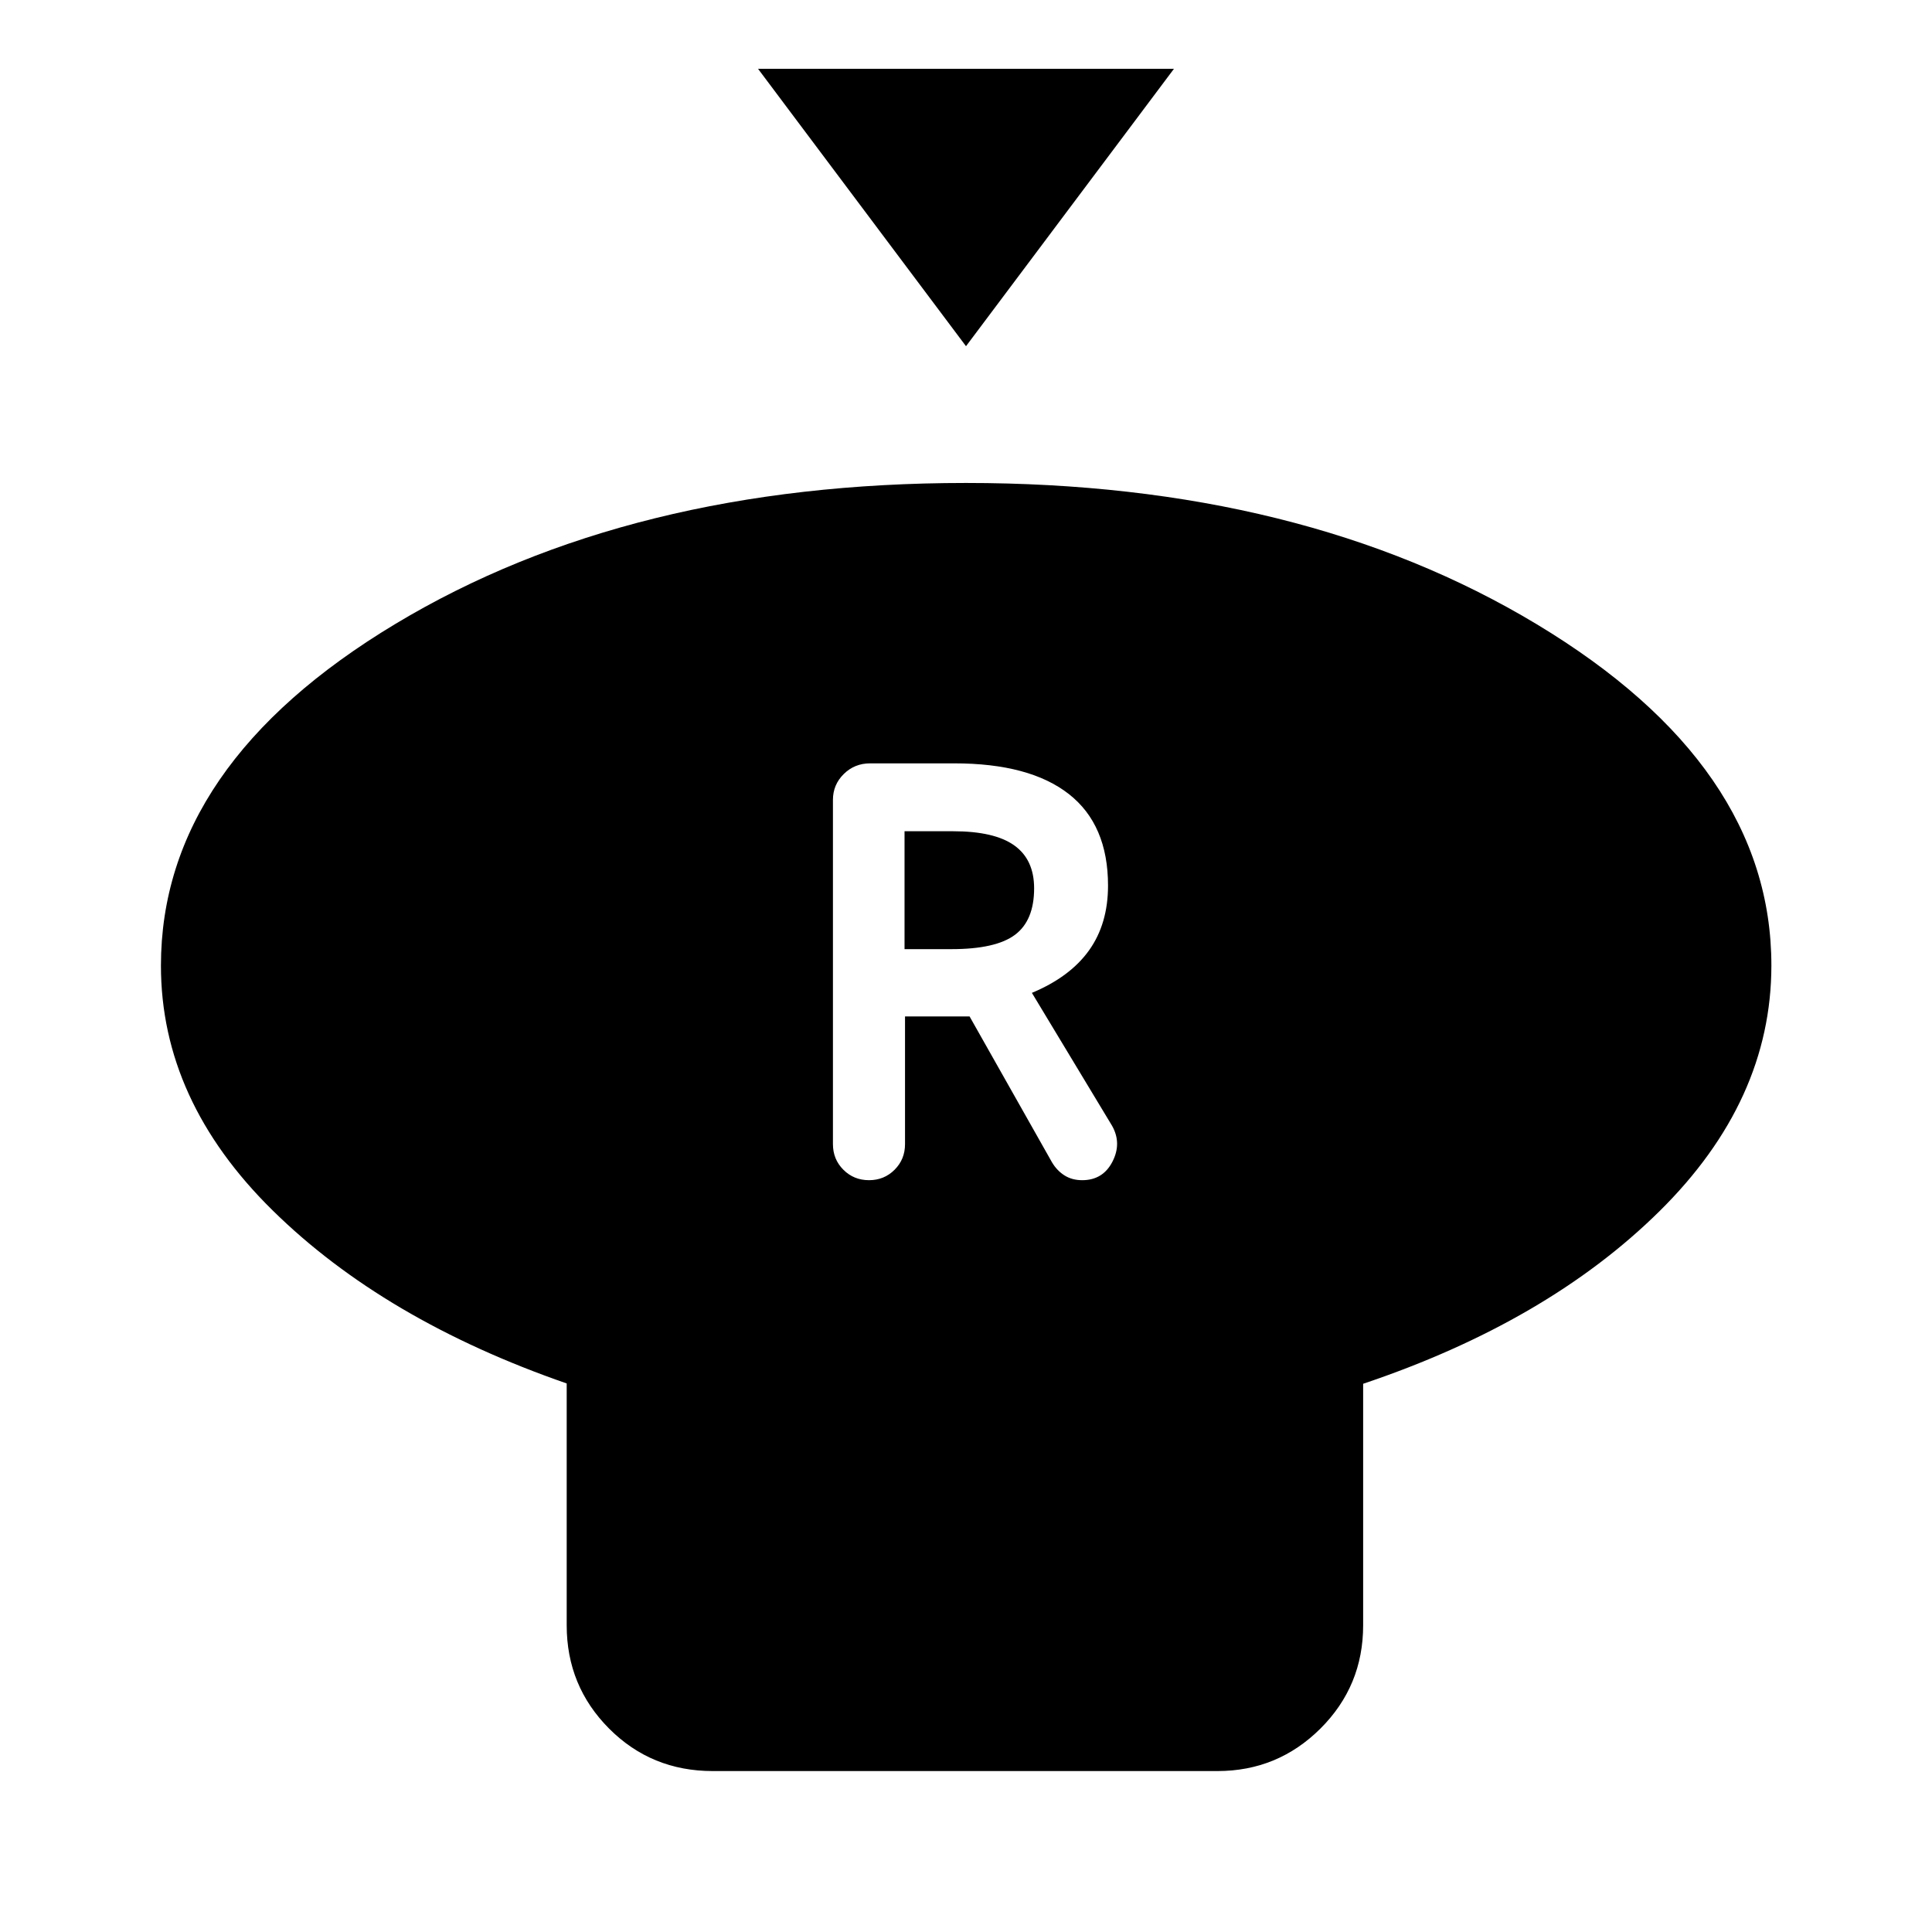 <svg xmlns="http://www.w3.org/2000/svg" height="40" viewBox="0 -960 960 960" width="40"><path d="M480-787.97 376.67-925.8h206.66L480-787.97Zm197.34 515.56v120.02q0 30.15-21.21 51.29-21.22 21.13-51.21 21.13H354.17q-30.49 0-51.54-21.13-21.04-21.14-21.04-51.29v-120.18q-90.73-31.46-146.17-86.04-55.45-54.59-55.45-121.56 0-99.76 116.5-169.81Q312.96-720.02 480-720.02q167.04 0 283.61 70.21 116.58 70.2 116.58 169.51 0 67.27-55.65 122.19-55.64 54.91-147.2 85.7ZM431.8-373.57q7.54 0 12.72-5.19 5.18-5.18 5.18-12.73v-63.44h32.08l40.96 72.5q2.48 4.15 6.22 6.5 3.73 2.36 8.78 2.36 10.28 0 15.01-9.17 4.74-9.17-.18-17.88l-39.83-66.03q18.96-7.92 28.4-21.12 9.43-13.21 9.43-32.19 0-30.24-19.48-45.49-19.48-15.24-56.89-15.24h-41.84q-7.74 0-13.11 5.31-5.37 5.3-5.37 12.84v171.05q0 7.55 5.19 12.73 5.18 5.19 12.73 5.19Zm17.66-114.81v-58.58h24.11q20.59 0 30.43 7.05 9.85 7.04 9.85 21.33 0 15.96-9.51 23.08-9.51 7.12-31.53 7.12h-23.35Z"/></svg>